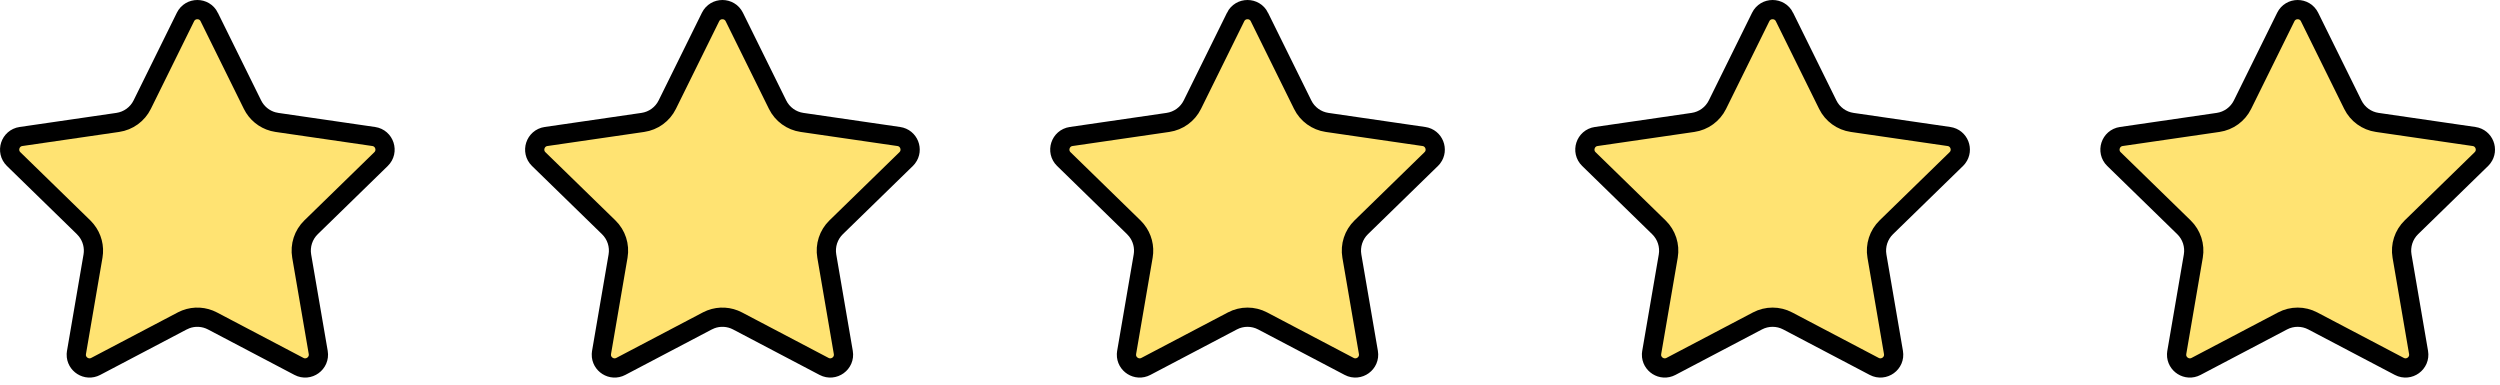 <svg width="130" height="20" viewBox="0 0 130 20" fill="none" xmlns="http://www.w3.org/2000/svg">
<path d="M9.644 0.885C9.897 0.372 10.627 0.372 10.88 0.884V0.885L13.13 5.442C13.345 5.878 13.736 6.198 14.199 6.324L14.401 6.366L19.432 7.098C19.997 7.18 20.222 7.875 19.814 8.273L16.174 11.821C15.776 12.209 15.594 12.769 15.688 13.317L16.548 18.327C16.644 18.89 16.052 19.32 15.547 19.054L11.048 16.689C10.617 16.462 10.113 16.434 9.664 16.604L9.476 16.689L4.977 19.054C4.502 19.303 3.953 18.941 3.966 18.431L3.977 18.327L4.836 13.317C4.918 12.838 4.789 12.349 4.488 11.975L4.35 11.821L0.71 8.273C0.301 7.875 0.526 7.18 1.092 7.098L6.122 6.366C6.672 6.286 7.149 5.941 7.395 5.442L9.644 0.885Z" fill="#FFE372" stroke="black"/>
<path d="M36.948 0.885C37.201 0.372 37.931 0.372 38.184 0.885L40.434 5.442C40.68 5.941 41.156 6.287 41.706 6.366L46.736 7.098C47.266 7.175 47.498 7.79 47.188 8.195L47.119 8.273L43.478 11.821C43.08 12.209 42.899 12.769 42.993 13.317L43.852 18.327C43.949 18.89 43.358 19.319 42.852 19.054L38.352 16.689C37.922 16.462 37.417 16.434 36.968 16.604L36.78 16.689L32.281 19.054C31.807 19.303 31.257 18.941 31.27 18.431L31.28 18.327L32.139 13.317C32.233 12.769 32.052 12.209 31.654 11.821L28.013 8.273C27.605 7.875 27.831 7.18 28.396 7.098L33.426 6.366C33.977 6.286 34.452 5.941 34.698 5.442L36.948 0.885Z" fill="#FFE372" stroke="black"/>
<path d="M64.252 0.884C64.505 0.372 65.236 0.372 65.489 0.884V0.885L67.739 5.442C67.984 5.941 68.46 6.286 69.01 6.366L74.041 7.098C74.571 7.175 74.802 7.79 74.493 8.195L74.423 8.273L70.783 11.821C70.385 12.209 70.203 12.769 70.297 13.317L71.157 18.327C71.253 18.89 70.662 19.319 70.157 19.054L65.657 16.689C65.165 16.43 64.576 16.43 64.084 16.689L59.585 19.054C59.111 19.303 58.562 18.941 58.575 18.431L58.585 18.327L59.445 13.317C59.527 12.838 59.398 12.349 59.097 11.975L58.958 11.821L55.319 8.273C54.91 7.875 55.135 7.18 55.701 7.098L60.731 6.366C61.281 6.286 61.757 5.941 62.003 5.442L64.252 0.885V0.884Z" fill="#FFE372" stroke="black"/>
<path d="M91.556 0.885C91.809 0.372 92.54 0.372 92.793 0.884V0.885L95.043 5.442C95.288 5.941 95.764 6.286 96.314 6.366L101.345 7.098C101.875 7.175 102.106 7.79 101.796 8.195L101.727 8.273L98.086 11.821C97.689 12.209 97.507 12.769 97.601 13.317L98.46 18.327C98.557 18.89 97.966 19.319 97.46 19.054L92.96 16.689C92.469 16.43 91.88 16.43 91.388 16.689L86.889 19.054C86.415 19.303 85.865 18.941 85.878 18.431L85.889 18.327L86.749 13.317C86.843 12.769 86.66 12.209 86.262 11.821L82.623 8.273C82.213 7.875 82.439 7.18 83.004 7.098L88.035 6.366C88.585 6.286 89.061 5.941 89.307 5.442L91.556 0.885Z" fill="#FFE372" stroke="black"/>
<path d="M118.861 0.885C119.114 0.372 119.844 0.372 120.097 0.885L122.347 5.442C122.593 5.941 123.068 6.287 123.619 6.366L128.649 7.098C129.179 7.175 129.411 7.79 129.101 8.195L129.032 8.273L125.391 11.821C124.993 12.209 124.812 12.769 124.906 13.317L125.765 18.327C125.862 18.89 125.271 19.319 124.765 19.054L120.265 16.689C119.773 16.43 119.185 16.43 118.693 16.689L114.194 19.054C113.72 19.303 113.17 18.941 113.183 18.431L113.193 18.327L114.052 13.317C114.146 12.769 113.965 12.209 113.567 11.821L109.926 8.273C109.518 7.875 109.744 7.18 110.309 7.098L115.339 6.366C115.89 6.286 116.365 5.941 116.611 5.442L118.861 0.885Z" fill="#FFE372" stroke="black"/>
</svg>
